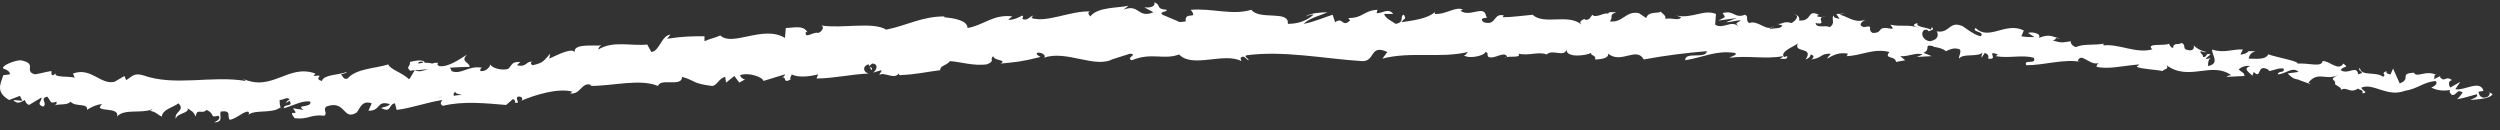<svg width="250" height="13" viewBox="0 0 250 13" fill="none" xmlns="http://www.w3.org/2000/svg">
<rect x="0" y="0" width="250" height="13" fill="#333333" stroke="none"/>
<path d="M21.408 12.234C22.404 12.234 21.906 11.572 22.072 11.158C23.234 10.992 22.653 11.655 22.985 11.986C23.732 11.82 24.312 11.158 24.81 11.158C24.893 11.241 24.976 11.323 24.81 11.489C25.557 10.91 27.134 11.406 28.046 10.744C28.129 10.827 28.129 10.827 28.129 10.91C27.963 10.579 27.963 10.248 27.963 9.999C28.378 9.999 28.793 9.586 28.959 9.999C28.71 9.999 28.71 10.165 28.544 10.33L28.959 10.082C29.374 10.744 28.378 10.33 28.378 10.827C29.291 10.579 30.287 9.999 31.034 10.165C31.2 10.827 29.457 10.413 30.37 10.992L29.291 10.827C30.121 11.82 28.627 10.744 29.457 11.82C30.868 11.986 31.034 11.406 32.444 11.572C32.776 11.241 32.278 11.075 32.61 10.662C34.602 9.917 34.27 12.151 35.68 11.241C36.012 10.827 36.178 9.999 37.174 10.33L36.842 11.075C38.17 11.075 37.589 9.999 38.999 10.413C38.751 10.744 37.921 10.744 38.17 10.827C39.165 11.323 38.834 10.413 39.497 10.33L39.663 10.992C41.074 10.827 42.651 10.248 44.227 9.999C44.144 10.165 43.895 10.413 44.31 10.579C46.301 10.082 48.625 10.33 50.616 10.496L51.28 9.917C51.446 9.917 51.612 10.165 51.446 10.248C52.193 10.413 51.446 9.917 51.778 9.668C52.193 9.586 52.359 9.917 52.11 10.082C53.438 9.503 55.844 8.758 57.255 9.172L57.006 9.337C58.084 9.503 58.167 8.096 59.163 8.51L58.997 8.593C61.403 8.593 63.976 7.848 65.801 8.593C66.05 7.765 68.208 8.758 68.208 7.682C69.618 8.096 69.203 8.344 71.195 8.593C71.693 8.593 71.859 7.848 72.522 7.682L72.605 8.261L73.435 7.599L73.933 8.261L74.514 7.93C74.265 7.93 74.016 7.682 74.016 7.517C74.929 7.186 76.339 7.765 76.339 8.096L78.497 7.434C78.497 7.682 78.082 7.765 77.833 7.93C78.912 7.268 78.082 8.51 79.078 7.93C78.912 7.848 79.161 7.599 79.161 7.434C79.742 7.765 80.903 7.682 81.816 7.434L81.65 7.848C83.309 7.848 85.052 7.434 86.877 7.351C86.214 7.186 86.297 6.524 86.877 6.441L87.126 7.02C87.458 6.606 86.546 6.855 87.21 6.358C87.873 6.358 87.707 7.02 87.292 7.268L88.122 7.02C88.205 7.186 87.956 7.268 87.956 7.517C88.288 7.103 89.45 8.013 89.865 7.351L89.948 7.517C91.773 7.434 92.603 7.186 94.014 7.02C94.014 6.524 94.594 6.606 95.009 6.11C96.088 6.193 97.333 6.606 98.66 6.441C99.573 6.11 98.909 5.944 99.324 5.613C99.407 6.11 100.735 5.944 100.071 6.358C101.648 6.193 102.062 6.193 104.054 5.696C103.805 5.53 103.556 5.448 103.722 5.282C104.054 5.199 104.552 5.448 104.469 5.696L104.386 5.779C106.626 4.951 109.613 6.937 111.356 5.861L111.19 5.944L113.015 5.365C113.845 5.448 112.518 5.779 113.181 6.027C115.173 5.199 116.335 6.027 117.911 5.448C119.239 6.855 122.392 5.199 124.134 6.11L124.052 5.779C124.466 5.448 124.549 5.944 124.881 6.027C124.798 5.779 124.383 5.696 124.632 5.53C128.366 5.034 132.349 5.861 136.166 6.11C137.577 6.193 136.913 4.372 138.739 5.199L138.241 5.861C141.062 5.117 144.049 5.861 146.787 5.199C146.621 5.365 146.621 5.53 146.372 5.53C146.953 5.944 148.53 5.53 148.53 5.199C148.945 5.282 148.613 5.53 148.862 5.696C149.443 5.944 150.355 5.117 150.687 5.613C150.77 5.696 150.521 5.779 150.438 5.779C150.853 5.53 152.181 5.861 151.849 5.365C152.928 5.613 153.84 5.117 154.67 5.448C155.251 4.868 156.413 5.779 156.662 4.951C156.579 5.779 158.487 5.613 159.151 5.282C158.902 5.53 159.732 5.53 159.483 5.944C160.23 5.944 160.894 5.779 160.811 5.365C162.138 6.441 163.632 4.62 164.379 5.944C166.619 5.53 168.693 5.282 170.685 5.117C170.602 5.944 168.445 5.117 168.528 6.027C170.436 5.696 171.598 5.034 173.423 5.282C173.921 5.448 173.174 5.613 172.925 5.779C174.834 5.53 176.576 5.944 178.319 5.613C178.319 5.696 178.153 5.779 177.987 5.861C178.319 5.861 178.734 6.027 178.734 5.613L178.402 5.696C177.904 5.117 179.729 4.537 179.812 4.289C179.232 5.365 181.472 4.62 180.559 5.944C180.808 5.861 181.057 5.696 181.057 5.448C181.389 5.53 181.472 5.696 181.14 5.944C182.302 5.779 181.97 5.365 183.049 5.365C183.049 5.53 182.8 5.613 182.717 5.861C183.298 5.53 183.878 5.199 184.791 5.365C184.708 5.448 184.791 5.613 184.542 5.613C186.119 5.613 187.28 4.786 188.94 5.199C188.359 5.944 189.521 5.53 189.604 6.193L190.517 6.027L190.019 5.613C190.848 5.696 191.595 5.199 192.259 5.448L191.678 5.696L193.172 5.613L192.342 5.282C193.172 4.951 192.259 4.372 193.338 4.62C193.089 4.703 194.168 4.703 194.582 5.117C194.997 4.951 195.412 4.703 195.993 4.951C196.159 5.199 195.827 5.696 195.91 5.861C196.325 5.282 197.819 5.779 198.316 5.199C198.151 5.365 198.151 5.696 198.151 5.779L198.482 5.282C198.814 5.448 198.897 5.53 198.814 5.861C199.976 6.027 198.482 4.951 199.81 5.448C199.727 5.448 199.727 5.53 199.561 5.613C200.889 5.861 202.216 5.448 203.378 5.779C203.71 6.524 202.299 5.861 202.631 6.524C204.457 6.524 206.365 5.861 208.108 6.193L207.776 6.11C208.108 5.117 209.021 6.689 209.933 6.275C209.684 6.358 209.601 6.772 209.684 6.689C210.846 6.937 212.091 6.606 213.916 6.441L213.667 6.689C214.331 6.937 215.493 6.937 216.24 7.103C216.489 6.855 216.903 6.937 216.655 6.524C218.895 8.179 221.135 6.11 223.127 7.517C222.878 7.517 222.546 7.682 222.712 7.682L224.454 7.599C224.371 7.186 224.288 7.351 223.874 6.937C224.122 6.689 224.62 6.524 225.035 6.606C224.205 6.855 224.952 7.268 225.284 7.599C225.201 7.434 225.367 7.351 225.367 7.186C226.197 8.013 225.616 6.358 226.778 6.937L226.944 7.103C227.442 7.02 227.856 6.772 228.354 6.855C228.52 7.351 227.856 7.02 227.774 7.434C228.52 7.434 229.267 6.606 229.848 7.186C229.516 7.268 229.101 7.268 228.769 7.351C229.433 8.013 229.516 7.848 230.014 8.013H229.931L231.093 8.427L230.844 8.261C231.839 7.02 232.669 8.179 233.914 7.434C232.669 8.096 233.665 7.848 233.499 8.427C233.748 8.593 234.246 8.841 234.08 9.006C234.661 8.593 234.993 9.42 235.822 8.841C235.822 9.006 236.403 8.924 236.237 9.337C236.984 9.255 236.071 9.006 236.154 8.758C237.316 8.261 238.727 9.751 240.469 9.089C241.88 8.841 242.212 8.261 243.539 8.096C243.954 8.427 243.124 8.758 243.124 8.758C243.788 9.089 244.369 9.089 245.033 9.006C244.867 9.172 245.033 9.337 245.199 9.503C245.78 9.503 245.614 8.841 246.278 9.255C246.112 9.42 245.946 9.751 245.697 9.917C246.36 9.834 247.024 9.586 247.688 9.42C247.854 9.751 247.273 9.834 247.024 9.999C247.771 9.917 248.933 9.917 249.265 9.42L248.85 9.172C249.099 9.172 248.933 9.586 248.767 9.668C248.103 9.999 247.854 9.42 247.854 9.172L248.352 9.089C248.02 7.93 246.443 9.089 245.531 8.924L246.029 8.179L245.033 8.758C244.867 8.51 244.784 8.096 245.199 8.013C244.535 7.517 244.535 8.261 244.037 7.765C243.954 7.682 244.037 7.682 244.037 7.599L243.373 7.93C243.539 7.765 243.29 7.351 243.705 7.517C242.544 6.937 241.714 7.848 241.382 7.268H241.465C239.805 7.351 241.216 7.848 239.971 8.344L239.307 6.855L239.058 7.434C238.893 7.434 238.561 7.351 238.644 7.103C237.98 7.434 238.727 7.351 238.312 7.682C237.565 7.103 236.071 7.682 235.988 6.772C235.656 7.186 236.735 7.186 235.822 7.434C235.656 6.441 234.827 7.517 234.08 7.02C234.329 6.524 234.993 6.855 234.329 6.358C233.831 7.186 232.918 6.027 232.254 6.11C232.171 6.772 230.844 6.275 229.765 6.358C229.848 6.11 227.856 5.779 226.861 5.448V5.365C226.612 6.027 225.616 5.861 224.869 5.861C224.952 5.448 225.118 5.282 225.533 5.117H224.869C224.703 5.282 224.454 5.448 224.04 5.448L224.288 4.951C223.376 4.868 222.38 5.365 221.218 4.951C221.135 5.448 222.048 6.358 220.803 6.606C220.803 6.358 220.803 5.861 221.135 5.779C221.052 5.779 220.72 5.944 220.554 5.861L221.052 5.448C220.554 5.199 220.72 5.779 220.306 5.696C220.306 5.365 219.974 5.365 220.057 5.117C220.14 5.117 220.388 5.282 220.637 5.199C220.14 5.117 219.559 4.786 219.393 4.537C219.393 4.786 219.393 5.034 218.978 5.034C218.065 4.951 218.729 4.537 218.148 4.289C217.899 4.537 217.318 4.206 217.318 4.786C217.069 4.786 216.986 4.537 216.903 4.372C216.406 4.62 214.663 4.289 215.161 4.868L215.244 4.951H215.161C213.584 5.365 211.925 4.372 210.348 4.537V4.372C209.435 4.537 208.274 4.372 207.61 4.703C207.361 4.703 206.946 4.289 207.112 4.124C206.365 4.206 206.282 4.372 205.287 4.041C206.033 3.793 205.038 3.71 206.033 3.875C205.121 3.627 204.955 3.379 203.876 3.793C204.208 3.379 203.212 3.13 202.797 3.296L203.461 3.71C202.963 3.71 202.548 3.71 202.133 3.627L202.382 3.048C200.557 2.137 198.897 4.124 197.57 2.799C197.072 3.213 198.565 3.13 198.068 3.627C197.238 3.461 196.325 2.551 196.076 2.551C194.914 2.137 194.914 3.379 193.67 3.13C193.836 3.379 193.919 3.958 193.006 4.124C192.176 4.041 192.01 3.13 192.508 2.965C192.757 2.965 192.84 3.048 192.84 3.13C193.089 3.048 193.504 2.965 193.172 2.717L193.089 2.965C192.674 2.717 191.512 2.717 191.761 2.303C191.097 2.468 191.429 2.634 191.927 2.799C190.848 2.386 190.185 2.717 189.023 2.468C189.189 2.634 189.355 2.882 189.189 2.882C187.529 2.551 188.442 3.296 187.28 3.296C186.617 2.965 187.529 2.468 186.368 2.717C185.704 2.468 186.285 2.137 186.534 1.972C185.455 2.386 184.625 1.558 183.961 1.475L184.542 1.31C184.21 1.393 183.961 1.393 183.629 1.393L183.961 1.889C183.629 1.806 183.38 1.806 183.38 1.558C183.049 1.806 183.629 2.303 182.966 2.717C182.551 2.468 181.638 2.882 181.555 2.303C182.883 2.551 181.389 1.724 182.551 1.641C182.302 1.724 182.053 1.724 181.721 1.641C181.638 1.558 181.804 1.558 181.887 1.475C180.642 0.896 181.306 2.137 179.895 2.055C180.061 1.724 179.646 1.393 179.398 1.475C179.978 1.475 179.646 2.055 179.149 2.303C178.319 2.055 178.236 2.468 177.738 2.386L178.236 2.551C178.07 2.882 177.655 2.799 176.991 2.882C176.908 2.634 177.572 2.717 177.323 2.634C176.659 3.213 175.83 1.972 174.917 2.303C174.502 2.055 174.917 1.641 174.502 1.475C173.423 1.889 173.423 0.979 172.262 1.31C172.593 1.806 172.593 1.641 171.847 2.055L173.672 1.806L172.593 2.22C173.174 2.22 173.755 1.972 174.087 2.055C173.506 2.386 173.589 2.303 173.838 2.634C173.091 1.972 172.344 2.965 171.515 2.468L171.598 1.393C170.353 0.896 169.274 1.889 167.615 1.558L168.113 1.724C167.864 2.137 167.117 1.724 166.536 1.889C166.619 1.558 166.287 1.393 166.038 1.144C166.038 1.393 164.794 1.061 164.628 1.806L163.881 1.31C162.553 1.061 162.304 2.303 160.977 2.137C161.391 1.724 160.811 1.475 161.64 1.227C161.225 1.227 160.811 1.144 160.811 1.393C160.562 1.144 159.566 1.889 159.234 1.475C159.068 1.641 158.985 2.055 158.487 1.972C158.404 1.889 158.487 1.806 158.487 1.806C158.487 1.972 157.74 2.055 158.155 2.468C156.828 1.31 154.421 2.551 153.26 1.475C152.347 1.558 151.185 1.724 150.272 1.724C150.355 1.641 150.272 1.558 150.438 1.558C149.277 1.227 149.692 2.634 148.364 2.22C147.7 1.641 149.111 1.889 148.613 1.641C148.447 0.399 146.953 1.806 146.041 1.061L146.29 0.979C145.626 0.565 144.63 1.475 143.468 1.393C143.468 1.393 143.551 1.31 143.468 1.227C142.721 1.889 141.228 2.055 140.149 2.22C140.481 1.724 140.647 1.972 140.398 1.475C139.9 1.558 140.564 2.22 139.568 2.386C139.236 2.137 138.573 1.889 138.407 1.393H139.319C138.822 0.73 138.158 1.393 137.66 1.31L137.743 0.979C136.332 1.061 136.332 1.806 134.839 1.806L135.005 2.055C134.175 2.799 134.341 1.641 133.511 2.22L133.262 1.475C132.681 1.641 131.354 2.22 130.358 2.386C130.939 1.806 132.017 1.558 132.764 1.227C132.183 1.227 130.939 1.31 130.607 1.641C130.856 1.558 131.105 1.393 131.354 1.475C130.69 2.055 129.86 2.386 128.781 2.386C128.947 0.979 125.96 2.055 125.13 0.979C123.222 1.558 121.313 0.813 119.073 0.979C119.903 2.055 118.409 1.061 118.575 2.137C118.077 2.22 117.828 2.22 117.828 2.137L116.252 1.475C115.837 1.144 116.749 1.227 116.667 0.979C115.505 0.896 116.169 0.482 115.422 0.234C115.588 0.648 115.007 0.813 114.426 0.73L115.339 1.227C113.762 1.889 113.928 0.317 112.352 0.979L112.85 0.565C112.02 0.813 109.779 0.648 109.033 1.641C108.867 1.475 108.701 1.227 109.033 1.144C107.041 1.061 104.718 2.303 103.141 1.806L103.307 1.558C102.975 1.641 102.726 2.137 102.228 1.889C102.228 1.806 102.394 1.641 102.228 1.558C102.062 1.641 101.316 2.055 100.818 1.972L101.233 1.641C99.324 1.393 98.329 2.551 96.752 2.799C96.752 1.972 95.175 1.806 94.428 1.724V1.641C92.188 1.641 90.695 2.551 88.62 2.965C87.292 2.137 84.222 2.882 82.148 2.551C82.48 2.717 82.148 3.213 81.816 3.296C81.318 3.13 80.488 3.958 80.571 3.213H80.737C80.322 2.468 79.327 2.799 78.58 2.799L78.497 3.793C76.339 2.468 73.269 4.703 72.025 3.544C71.527 3.793 70.946 3.875 70.448 4.124V3.627C69.12 3.627 68.374 3.627 66.714 3.875L67.046 3.461C66.133 3.544 65.967 5.117 65.137 5.199L64.722 4.455C63.063 4.62 61.32 4.041 59.827 4.951C59.827 4.868 59.91 4.62 60.159 4.537C59.412 4.62 57.089 4.289 57.504 5.365C57.42 4.62 55.844 5.448 54.931 5.861L55.014 5.365C54.35 6.11 54.35 6.275 53.272 6.524C53.023 6.441 53.023 6.11 53.355 6.193C52.525 6.027 52.774 6.772 51.695 6.524L52.027 6.193C51.197 6.193 51.28 6.358 50.865 6.855C50.367 7.103 49.206 6.855 49.04 6.441C48.957 6.772 48.542 7.186 48.044 7.103C47.961 6.937 48.127 6.772 48.21 6.772C46.799 6.524 46.136 7.517 45.14 7.103C45.14 6.937 45.057 6.855 44.974 6.772C46.136 6.689 47.048 6.689 46.965 6.689C46.965 6.193 45.97 6.193 46.716 5.448C46.053 5.861 44.808 6.772 43.895 6.606C43.812 6.524 43.812 6.524 43.729 6.441L43.812 6.275C43.563 6.275 43.397 6.275 43.231 6.358C42.899 6.275 42.733 6.275 42.484 6.275C42.319 5.861 41.406 6.11 40.991 6.193C41.074 6.689 40.493 6.689 41.074 7.103C40.991 7.103 41.157 7.02 41.489 7.02C41.572 7.02 41.655 7.02 41.655 6.937C41.655 6.937 41.655 6.937 41.655 7.02C41.987 7.02 42.319 6.937 42.816 6.937C42.319 7.02 41.987 7.268 41.489 7.02C41.24 7.351 41.074 7.765 40.908 7.93C40.244 7.268 38.999 6.937 38.834 6.441C37.506 6.855 35.597 6.855 34.768 7.848C34.353 8.013 34.27 7.599 34.104 7.434C34.353 7.351 34.602 7.351 34.685 7.186C33.938 7.517 32.361 7.434 32.195 8.096C31.2 7.848 32.693 7.434 31.366 7.599L31.532 7.351C28.793 6.358 27.217 9.255 24.23 7.848C24.395 7.93 24.561 8.013 24.561 8.096C21.159 7.517 17.508 8.675 14.272 7.517C13.359 7.268 13.193 7.682 12.613 8.013L12.447 7.599L11.451 8.179C10.04 8.51 9.128 6.689 7.302 7.351L7.468 7.765C6.804 7.599 5.394 7.765 5.559 7.351C5.477 7.351 5.311 7.682 5.145 7.434V7.103C4.564 7.186 4.066 7.351 3.485 7.434C2.323 7.103 3.817 6.358 2.074 6.027C1.411 6.027 0.083 6.606 0.332 6.855C0.581 6.937 0.996 7.103 0.996 7.434L0.332 7.517C0.083 8.344 -0.498 9.172 0.913 9.999L1.991 9.586L2.24 10.082L1.328 9.999C1.743 10.496 2.157 10.165 2.489 9.999C2.572 10.248 2.655 10.413 2.904 10.496L4.149 9.751C4.232 10.082 3.568 10.413 4.315 10.662C4.813 10.33 3.9 9.834 4.73 9.668C5.145 10.165 4.979 10.413 5.642 10.165C5.725 10.413 5.559 10.496 5.311 10.579C5.891 10.33 6.721 10.579 7.053 10.165C7.551 10.744 8.796 10.248 8.713 10.992C8.879 10.827 9.708 10.413 10.206 10.413C9.211 11.323 12.032 10.579 11.7 11.655C12.447 10.827 14.106 11.406 15.268 10.91C15.185 10.992 15.102 11.075 14.936 11.075C15.6 11.158 15.766 11.489 16.181 11.655C16.264 10.91 17.342 10.744 17.84 10.33C18.587 11.075 17.342 11.158 17.591 11.903C17.591 11.323 19.002 11.323 18.753 10.827C19.334 11.241 19.251 11.075 19.583 11.655C19.666 10.744 20.164 11.489 20.661 10.992C21.574 11.406 20.91 11.82 21.823 11.572C22.238 11.903 21.408 12.234 21.408 12.234ZM44.31 9.668C44.144 9.668 43.978 9.751 43.812 9.751C43.895 9.751 44.061 9.668 44.31 9.668ZM46.218 9.503C45.97 9.503 45.721 9.503 45.389 9.586C45.306 9.42 45.389 9.255 45.555 9.172C45.472 9.337 45.887 9.42 46.218 9.503ZM41.904 6.193C42.236 6.11 42.319 6.193 42.319 6.275C42.153 6.275 41.987 6.358 41.821 6.358V6.441C41.821 6.358 41.821 6.275 41.904 6.193Z" fill="white"/>
</svg>
